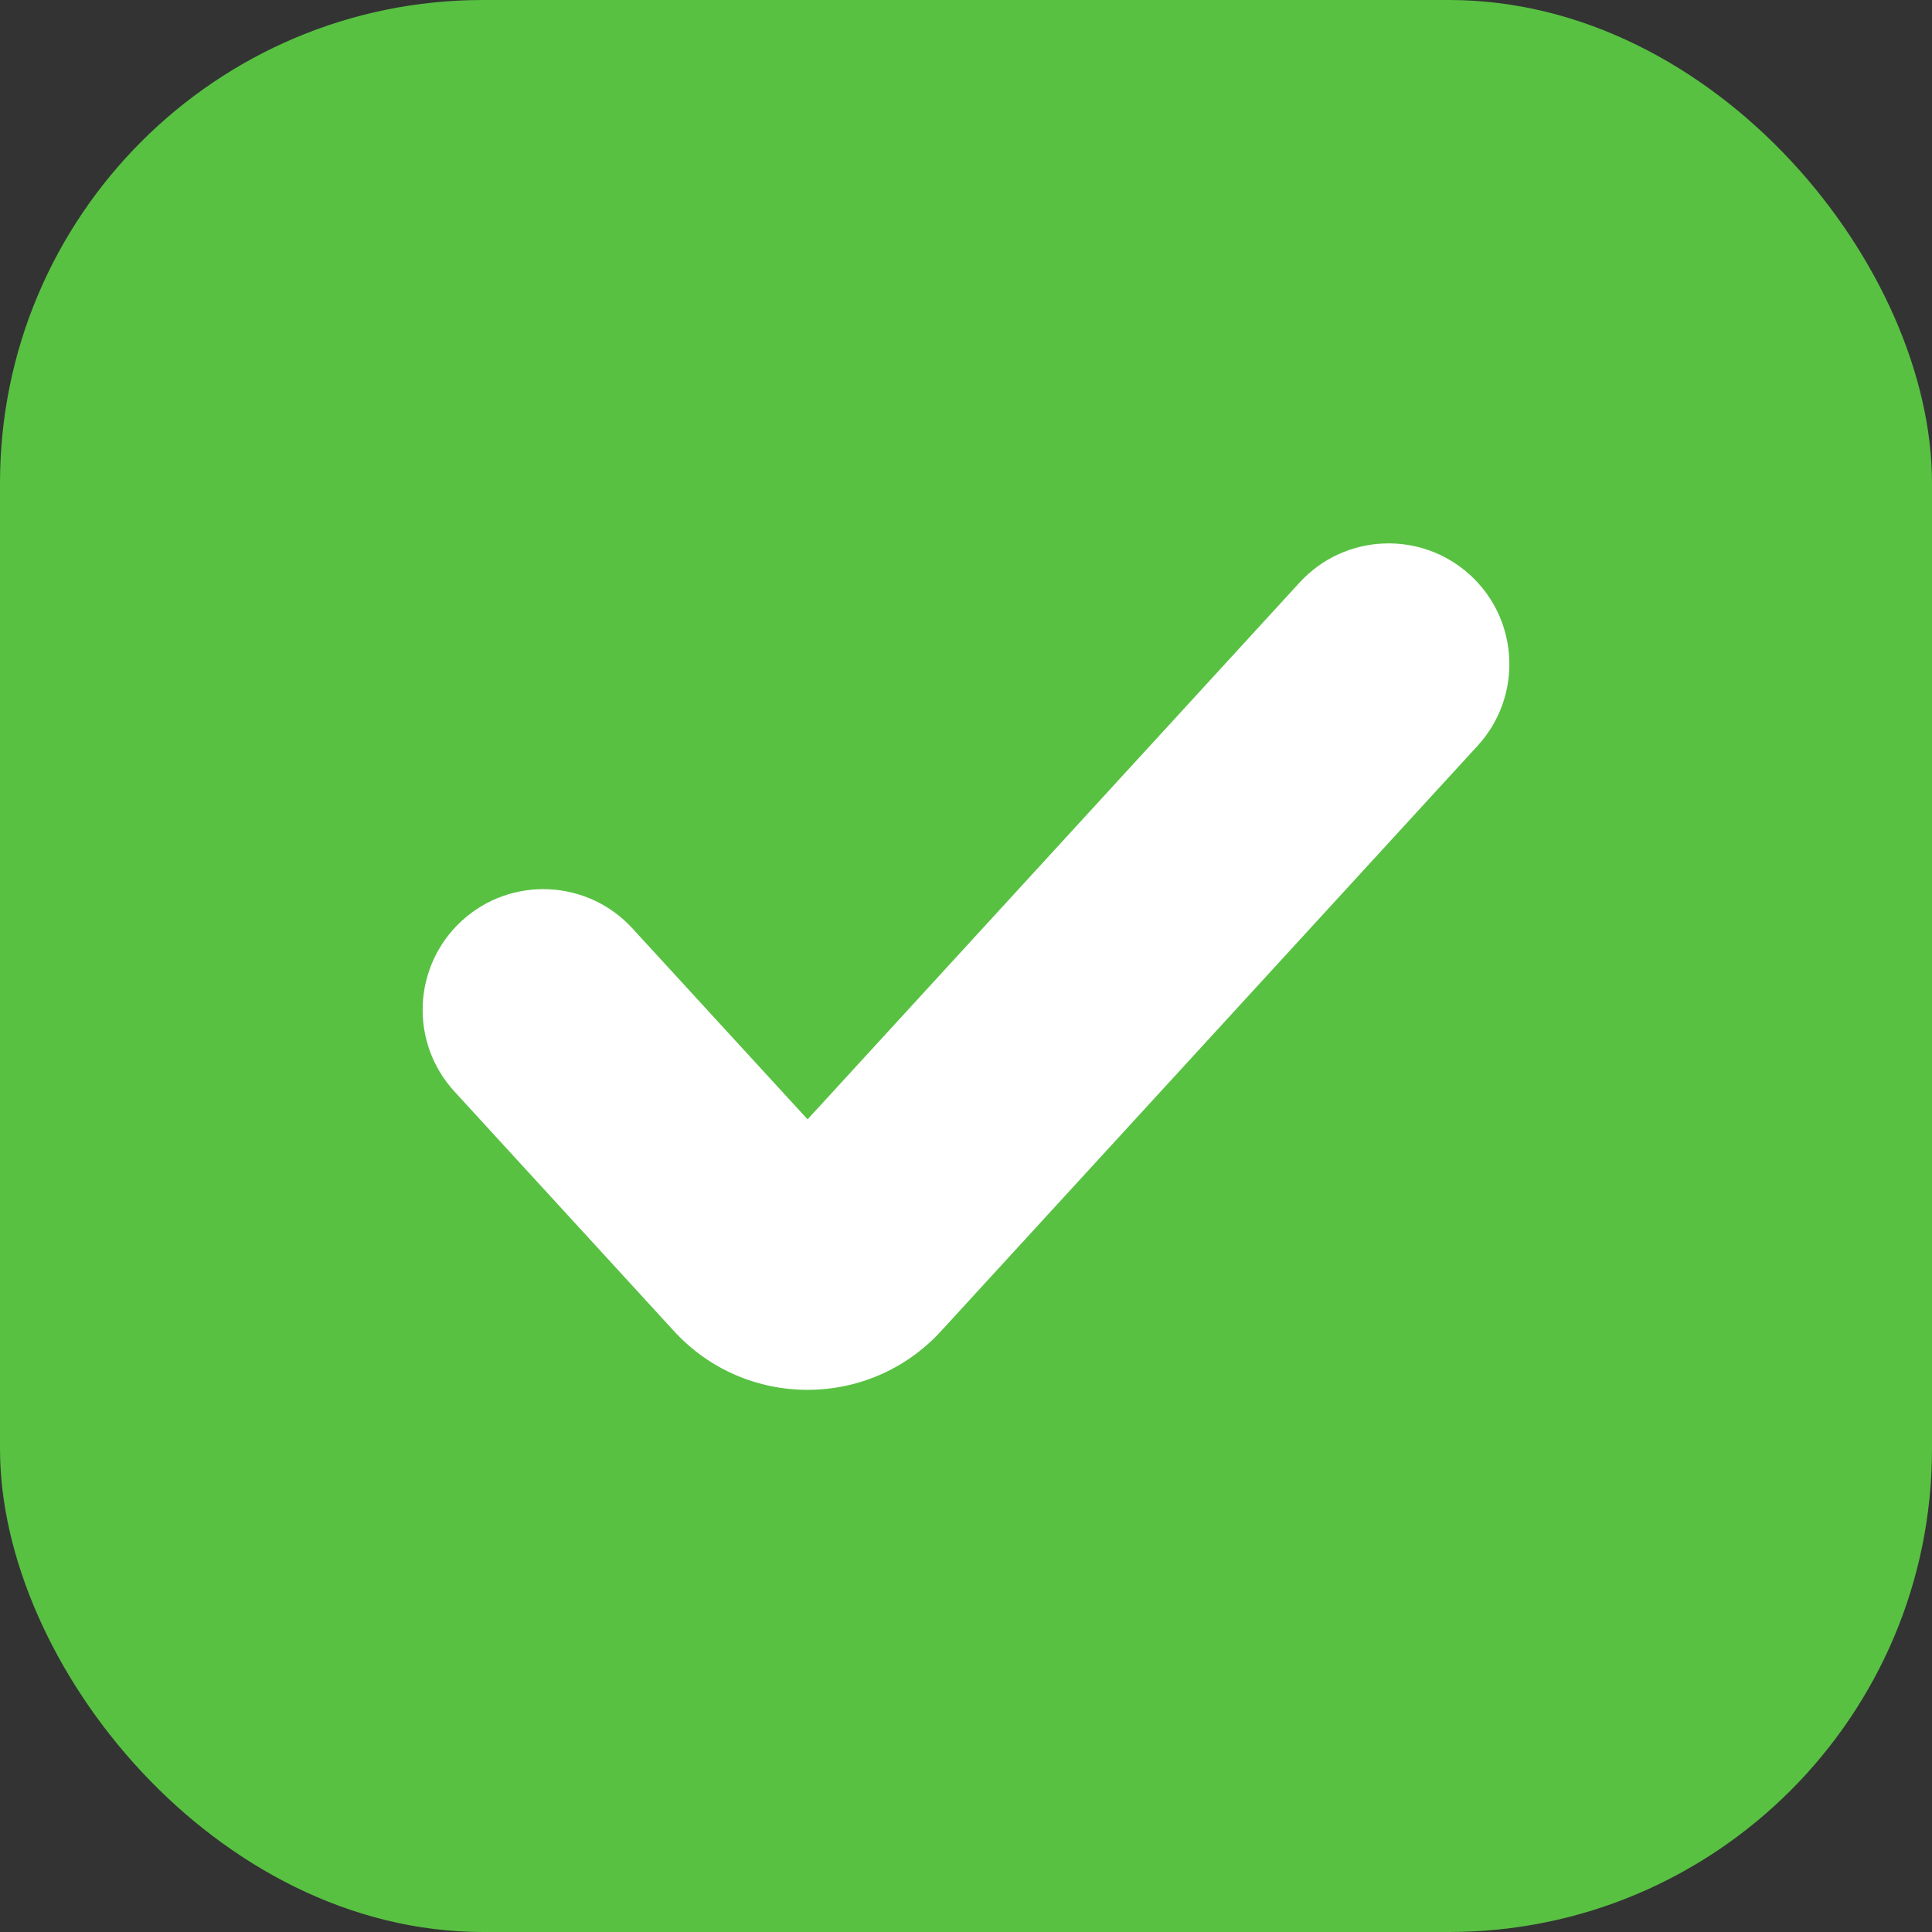 <svg width="16" height="16" viewBox="0 0 16 16" fill="none" xmlns="http://www.w3.org/2000/svg">
<rect x="0" y="0" width="16" height="16" fill="#333333" stroke="none"/>
<g id="Checkbox">
<rect width="16" height="16" rx="4" fill="#58C142"/>
<path id="Vector" fill-rule="evenodd" clip-rule="evenodd" d="M12.176 4.763C12.583 5.136 12.61 5.769 12.237 6.176L7.793 11.024C7.199 11.672 6.176 11.672 5.582 11.024L3.763 9.039C3.39 8.632 3.417 8 3.824 7.626C4.231 7.253 4.864 7.281 5.237 7.688L6.688 9.27L10.763 4.824C11.136 4.417 11.769 4.39 12.176 4.763Z" fill="white"/>
</g>
</svg>

